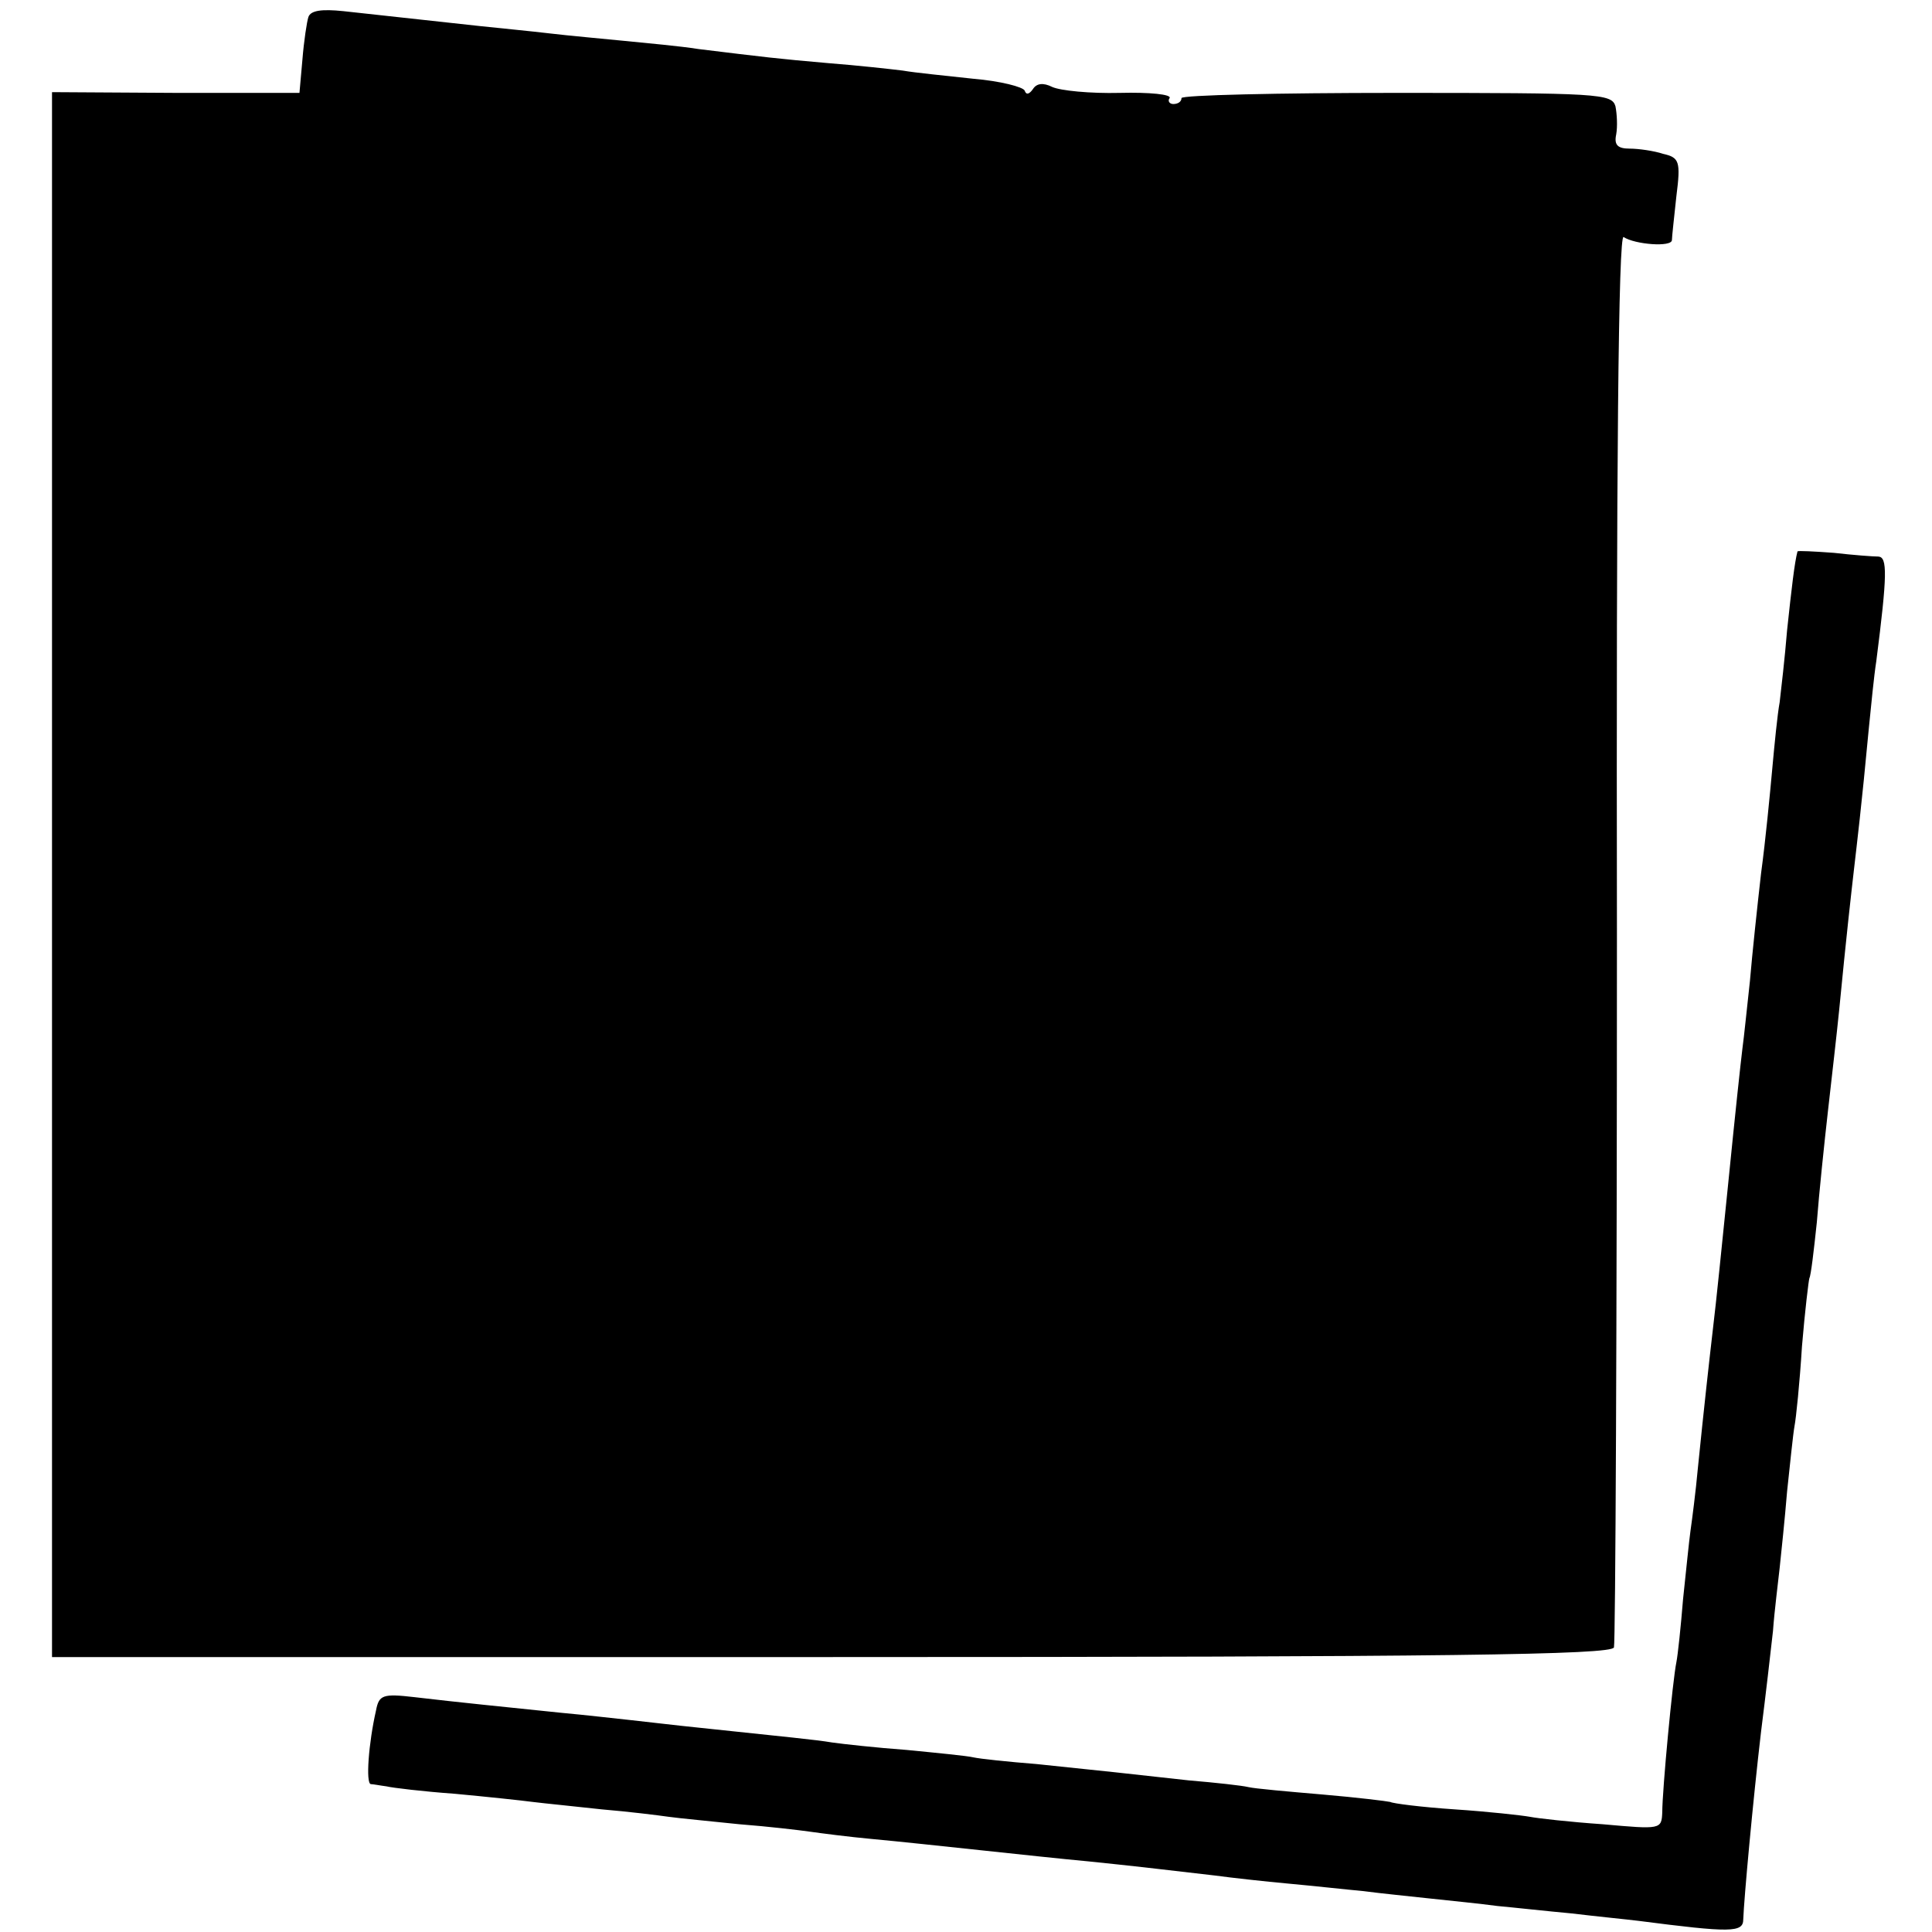 <?xml version="1.0" standalone="no"?>
<!DOCTYPE svg PUBLIC "-//W3C//DTD SVG 20010904//EN"
 "http://www.w3.org/TR/2001/REC-SVG-20010904/DTD/svg10.dtd">
<svg version="1.0" xmlns="http://www.w3.org/2000/svg"
 width="260pt" height="260pt" viewBox="0 0 260 260"
 preserveAspectRatio="xMidYMid meet">
<g transform="translate(0,260) scale(0.1,-0.1)"
fill="#000000" stroke="none">
<path d="M415 2577 c-2 -6 -6 -32 -8 -57 l-4 -45 -166 0 -167 1 0 -1053 0
-1053 1049 0 c830 0 1050 3 1053 13 2 6 4 438 4 959 -1 633 2 944 9 939 15
-10 65 -14 65 -4 0 4 3 31 6 59 6 47 4 52 -18 57 -12 4 -33 7 -45 7 -16 0 -21
5 -18 19 2 11 1 28 -1 38 -5 17 -22 18 -295 18 -159 0 -289 -3 -289 -7 0 -5
-5 -8 -11 -8 -5 0 -8 4 -5 8 3 5 -27 8 -67 7 -40 -1 -80 3 -91 8 -12 6 -21 5
-26 -3 -5 -7 -9 -8 -11 -2 -2 5 -33 13 -69 16 -36 4 -78 8 -95 11 -16 2 -61 7
-100 10 -69 6 -85 8 -175 19 -25 4 -70 8 -100 11 -30 3 -75 7 -100 10 -25 3
-67 7 -95 10 -64 7 -129 14 -183 20 -29 3 -44 1 -47 -8z"/>
<path d="M2419 1858 c-4 -15 -8 -50 -14 -106 -3 -37 -8 -80 -10 -97 -3 -16 -7
-57 -10 -90 -3 -33 -9 -96 -15 -140 -5 -44 -12 -109 -15 -145 -4 -36 -8 -76
-10 -90 -3 -25 -9 -80 -20 -190 -8 -78 -15 -149 -20 -190 -5 -43 -12 -106 -20
-185 -3 -33 -8 -71 -10 -85 -2 -14 -6 -55 -10 -92 -3 -37 -7 -75 -9 -85 -5
-24 -19 -172 -19 -202 -1 -23 -2 -23 -80 -16 -44 3 -88 8 -98 10 -11 2 -56 7
-101 10 -45 3 -84 8 -87 10 -4 1 -44 6 -91 10 -47 4 -92 8 -100 10 -8 2 -44 6
-80 9 -36 4 -81 9 -100 11 -19 2 -66 7 -105 11 -38 3 -76 7 -85 9 -8 2 -49 6
-90 10 -41 3 -86 8 -100 10 -24 4 -58 7 -180 20 -30 3 -71 8 -90 10 -19 2 -62
7 -95 10 -77 8 -138 14 -197 21 -43 5 -48 3 -52 -18 -10 -44 -14 -98 -7 -99 3
0 13 -2 21 -3 8 -2 50 -7 92 -10 43 -4 90 -9 105 -11 16 -2 57 -6 93 -10 36
-3 76 -8 90 -10 14 -2 57 -6 95 -10 39 -3 81 -8 95 -10 14 -2 52 -7 85 -10 33
-3 98 -10 145 -15 47 -5 112 -12 145 -15 58 -6 85 -9 170 -19 22 -3 67 -8 100
-11 33 -3 78 -8 100 -10 22 -3 63 -7 90 -10 28 -3 68 -7 90 -10 22 -2 67 -7
100 -10 33 -4 74 -8 90 -10 124 -16 141 -16 141 2 1 28 13 159 24 253 6 47 13
108 16 135 2 28 7 66 9 85 2 19 7 66 10 103 4 37 8 77 10 88 2 10 7 58 10 107
4 48 9 89 10 92 2 3 6 37 10 75 3 39 10 106 15 150 5 44 12 105 15 135 10 103
16 155 20 190 4 35 10 83 20 190 3 30 7 71 10 90 15 117 15 140 3 141 -7 0
-34 2 -60 5 -27 2 -48 3 -49 2z"/>
</g>
</svg>
